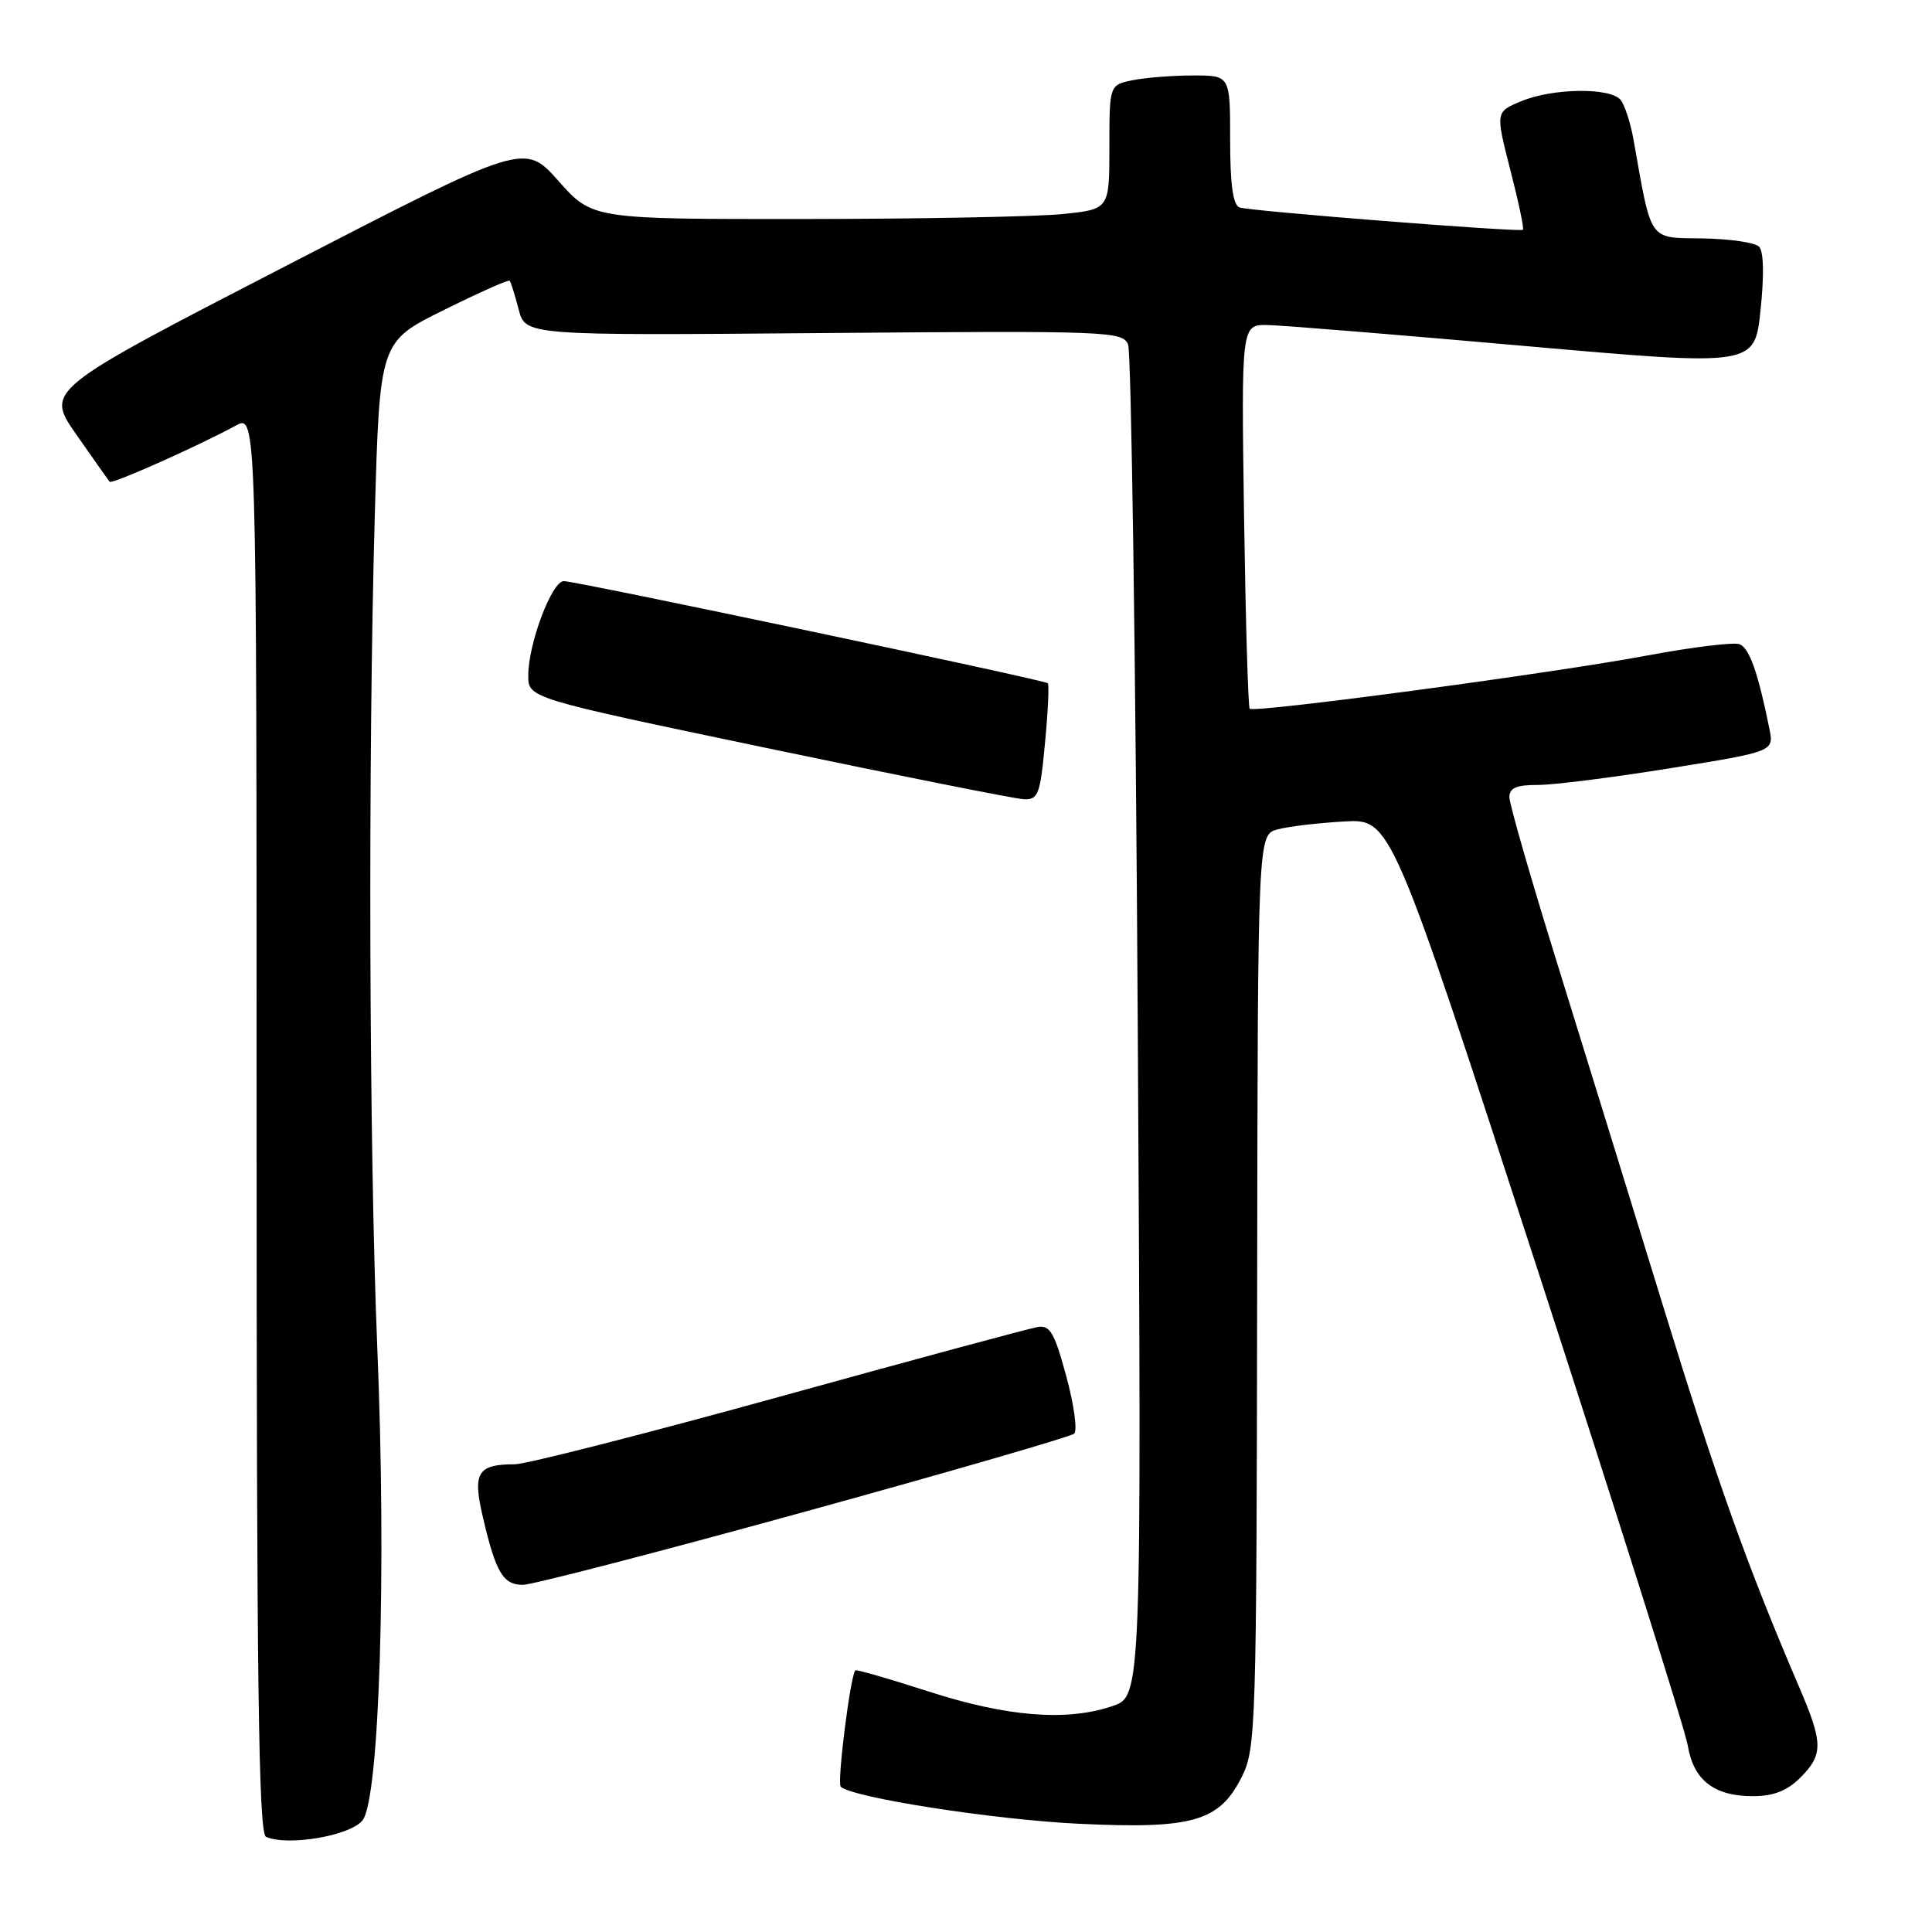 <?xml version="1.0" encoding="UTF-8" standalone="no"?>
<!DOCTYPE svg PUBLIC "-//W3C//DTD SVG 1.1//EN" "http://www.w3.org/Graphics/SVG/1.1/DTD/svg11.dtd" >
<svg xmlns="http://www.w3.org/2000/svg" xmlns:xlink="http://www.w3.org/1999/xlink" version="1.1" viewBox="0 0 256 256">
 <g >
 <path fill="currentColor"
d=" M 48.03 241.22 C 50.28 238.43 51.23 208.19 49.99 178.50 C 48.91 152.34 48.75 100.58 49.66 68.40 C 50.31 45.29 50.31 45.29 58.77 41.10 C 63.43 38.79 67.36 37.03 67.53 37.20 C 67.69 37.36 68.22 39.06 68.72 40.98 C 69.62 44.46 69.62 44.46 109.16 44.13 C 146.85 43.82 148.75 43.89 149.48 45.65 C 149.90 46.67 150.48 87.38 150.76 136.13 C 151.27 224.76 151.27 224.76 147.39 226.07 C 141.35 228.12 133.45 227.49 123.04 224.13 C 117.84 222.45 113.47 221.19 113.34 221.33 C 112.68 221.99 110.89 236.23 111.40 236.74 C 112.86 238.19 131.68 241.12 143.00 241.66 C 158.10 242.38 161.61 241.35 164.58 235.37 C 166.41 231.69 166.50 228.58 166.58 171.05 C 166.66 110.60 166.66 110.60 169.28 109.90 C 170.72 109.51 174.69 109.04 178.11 108.85 C 184.31 108.50 184.31 108.50 203.66 168.00 C 214.30 200.73 223.29 229.20 223.64 231.29 C 224.40 235.89 227.12 238.00 232.27 238.00 C 234.99 238.00 236.80 237.30 238.55 235.55 C 241.61 232.48 241.59 230.98 238.38 223.50 C 231.58 207.66 227.48 196.19 220.45 173.32 C 216.25 159.67 209.93 139.22 206.41 127.88 C 202.88 116.54 200.00 106.53 200.00 105.63 C 200.00 104.41 200.94 104.00 203.75 104.01 C 205.81 104.02 213.70 103.02 221.28 101.80 C 235.07 99.58 235.07 99.58 234.45 96.54 C 232.95 89.12 231.80 85.86 230.50 85.36 C 229.74 85.07 224.25 85.74 218.31 86.85 C 205.74 89.21 166.16 94.50 165.59 93.91 C 165.38 93.68 165.05 82.14 164.84 68.25 C 164.48 43.00 164.48 43.00 167.99 43.07 C 169.92 43.11 185.22 44.35 202.00 45.84 C 232.50 48.53 232.50 48.53 233.28 41.10 C 233.77 36.45 233.70 33.30 233.08 32.68 C 232.53 32.13 229.16 31.65 225.58 31.59 C 218.37 31.49 218.88 32.21 216.45 18.50 C 216.06 16.30 215.29 13.94 214.75 13.25 C 213.41 11.57 205.74 11.66 201.55 13.42 C 198.16 14.83 198.16 14.83 200.13 22.53 C 201.22 26.76 201.97 30.33 201.80 30.45 C 201.34 30.79 165.68 27.98 164.25 27.49 C 163.38 27.19 163.00 24.46 163.00 18.53 C 163.00 10.00 163.00 10.00 158.13 10.00 C 155.44 10.00 151.84 10.28 150.13 10.62 C 147.00 11.25 147.00 11.25 147.00 19.48 C 147.00 27.72 147.00 27.72 140.85 28.36 C 137.47 28.71 122.06 29.01 106.60 29.02 C 78.50 29.04 78.50 29.04 74.00 23.98 C 69.50 18.91 69.50 18.91 37.76 35.30 C 6.01 51.69 6.01 51.69 10.12 57.59 C 12.39 60.84 14.37 63.65 14.54 63.84 C 14.85 64.19 26.35 59.06 31.25 56.39 C 34.00 54.89 34.00 54.89 34.00 148.86 C 34.00 223.07 34.26 242.95 35.25 243.39 C 38.10 244.66 46.37 243.26 48.03 241.22 Z  M 106.50 200.35 C 125.75 195.05 141.87 190.37 142.33 189.97 C 142.78 189.57 142.32 186.15 141.29 182.37 C 139.72 176.57 139.13 175.55 137.47 175.84 C 136.39 176.02 120.98 180.18 103.24 185.09 C 85.50 189.99 69.75 194.01 68.24 194.02 C 63.23 194.04 62.59 195.11 64.01 201.14 C 65.70 208.37 66.67 210.00 69.29 210.00 C 70.50 210.00 87.25 205.66 106.50 200.35 Z  M 138.47 98.43 C 138.87 94.26 139.03 90.71 138.84 90.53 C 138.37 90.09 76.34 77.00 74.71 77.00 C 73.12 77.00 69.99 85.31 70.00 89.51 C 70.00 92.51 70.00 92.51 101.75 99.15 C 119.21 102.80 134.46 105.84 135.63 105.90 C 137.57 105.99 137.83 105.32 138.47 98.43 Z "/>
</g>
</svg>